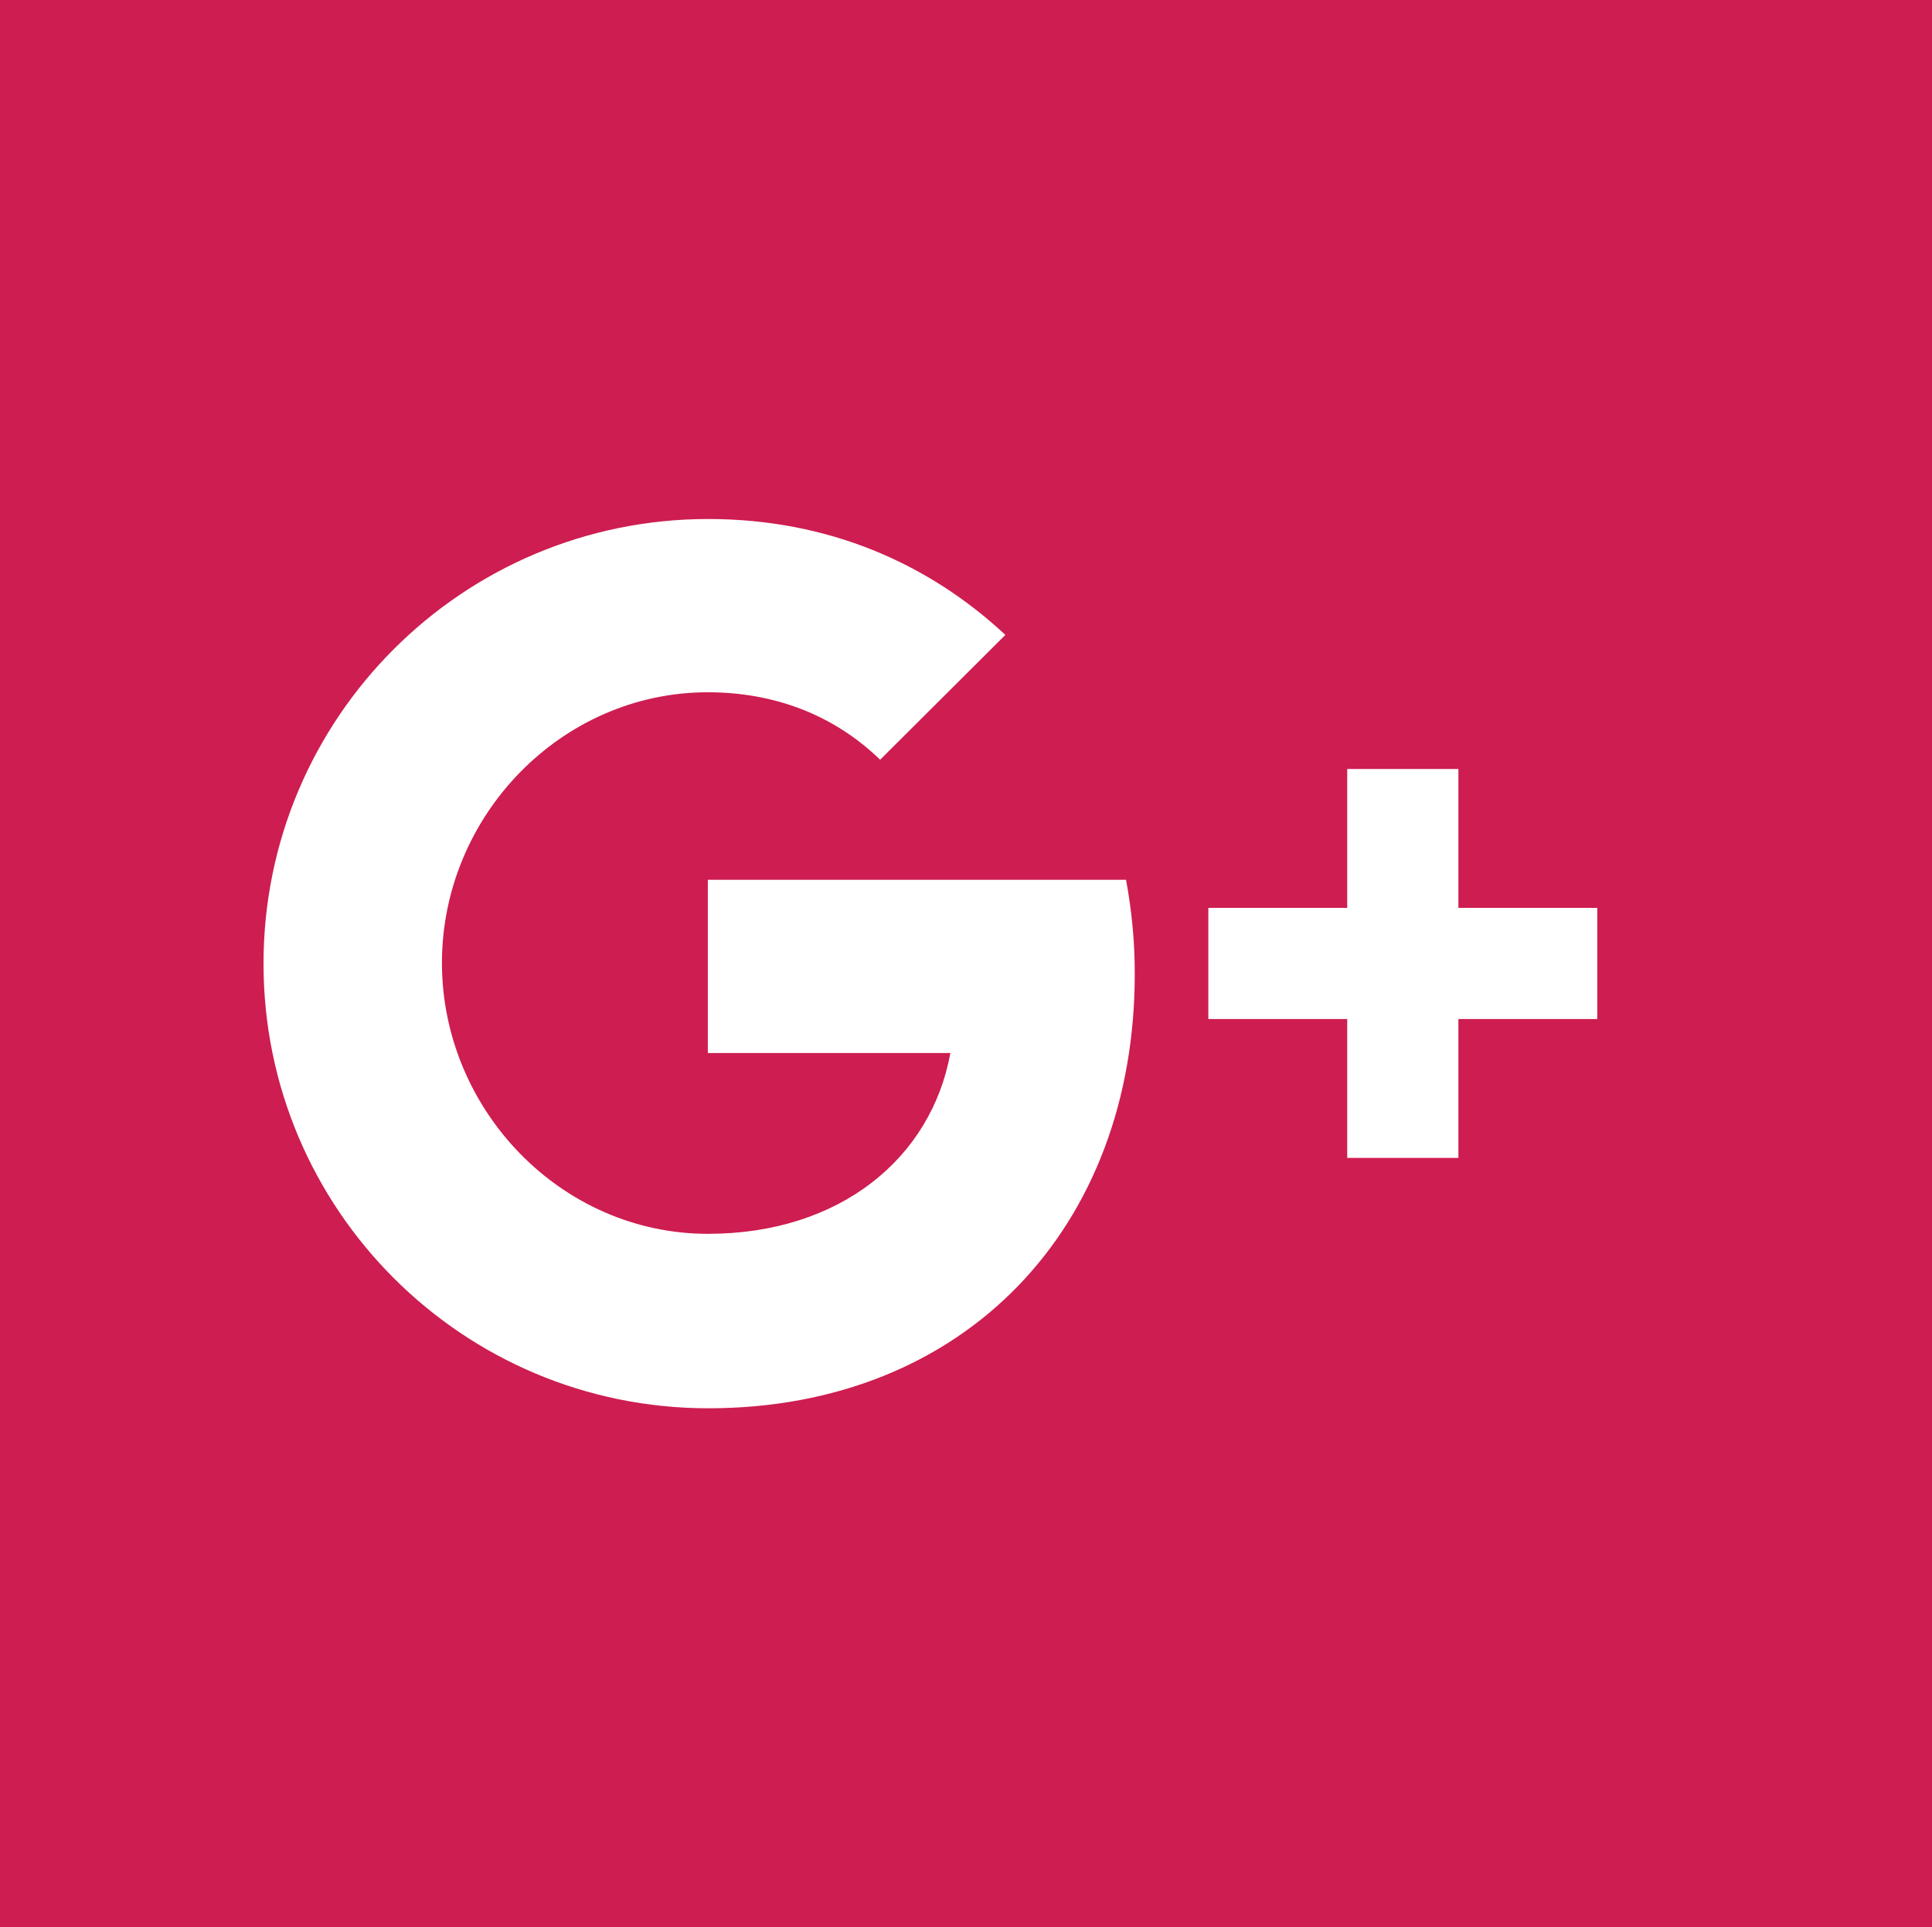 <?xml version="1.0" encoding="utf-8"?>
<!-- Generator: Adobe Illustrator 20.1.0, SVG Export Plug-In . SVG Version: 6.00 Build 0)  -->
<svg version="1.1" id="Google_Plus" xmlns="http://www.w3.org/2000/svg" xmlns:xlink="http://www.w3.org/1999/xlink" x="0px"
	 y="0px" viewBox="0 0 488.3 487.2" style="enable-background:new 0 0 488.3 487.2;" xml:space="preserve">
<style type="text/css">
	.st0{fill:#CE1D50;}
</style>
<path class="st0" d="M0,0v487.2h488.3V0H0z M179,356c-62.1,0-112.4-50.3-112.4-112.4S116.9,131.2,179,131.2
	c30.3,0,55.7,11.2,75.1,29.3l-31.7,31.6V192c-11.7-11.3-26.7-17-43.5-17c-37.1,0-67.2,31.3-67.2,68.4s30.1,68.5,67.2,68.5
	c33.6,0,56.5-19.3,61.3-45.7h-61.3v-43.8h105.7c1.4,7.6,2.2,15.3,2.2,23.6C286.9,310.3,243.9,356,179,356z M403.7,257.6h-35.1v35.1
	h-28.1v-35.1h-35.1v-28.1h35.1v-35.1h28.1v35.1h35.1V257.6z"/>
</svg>
